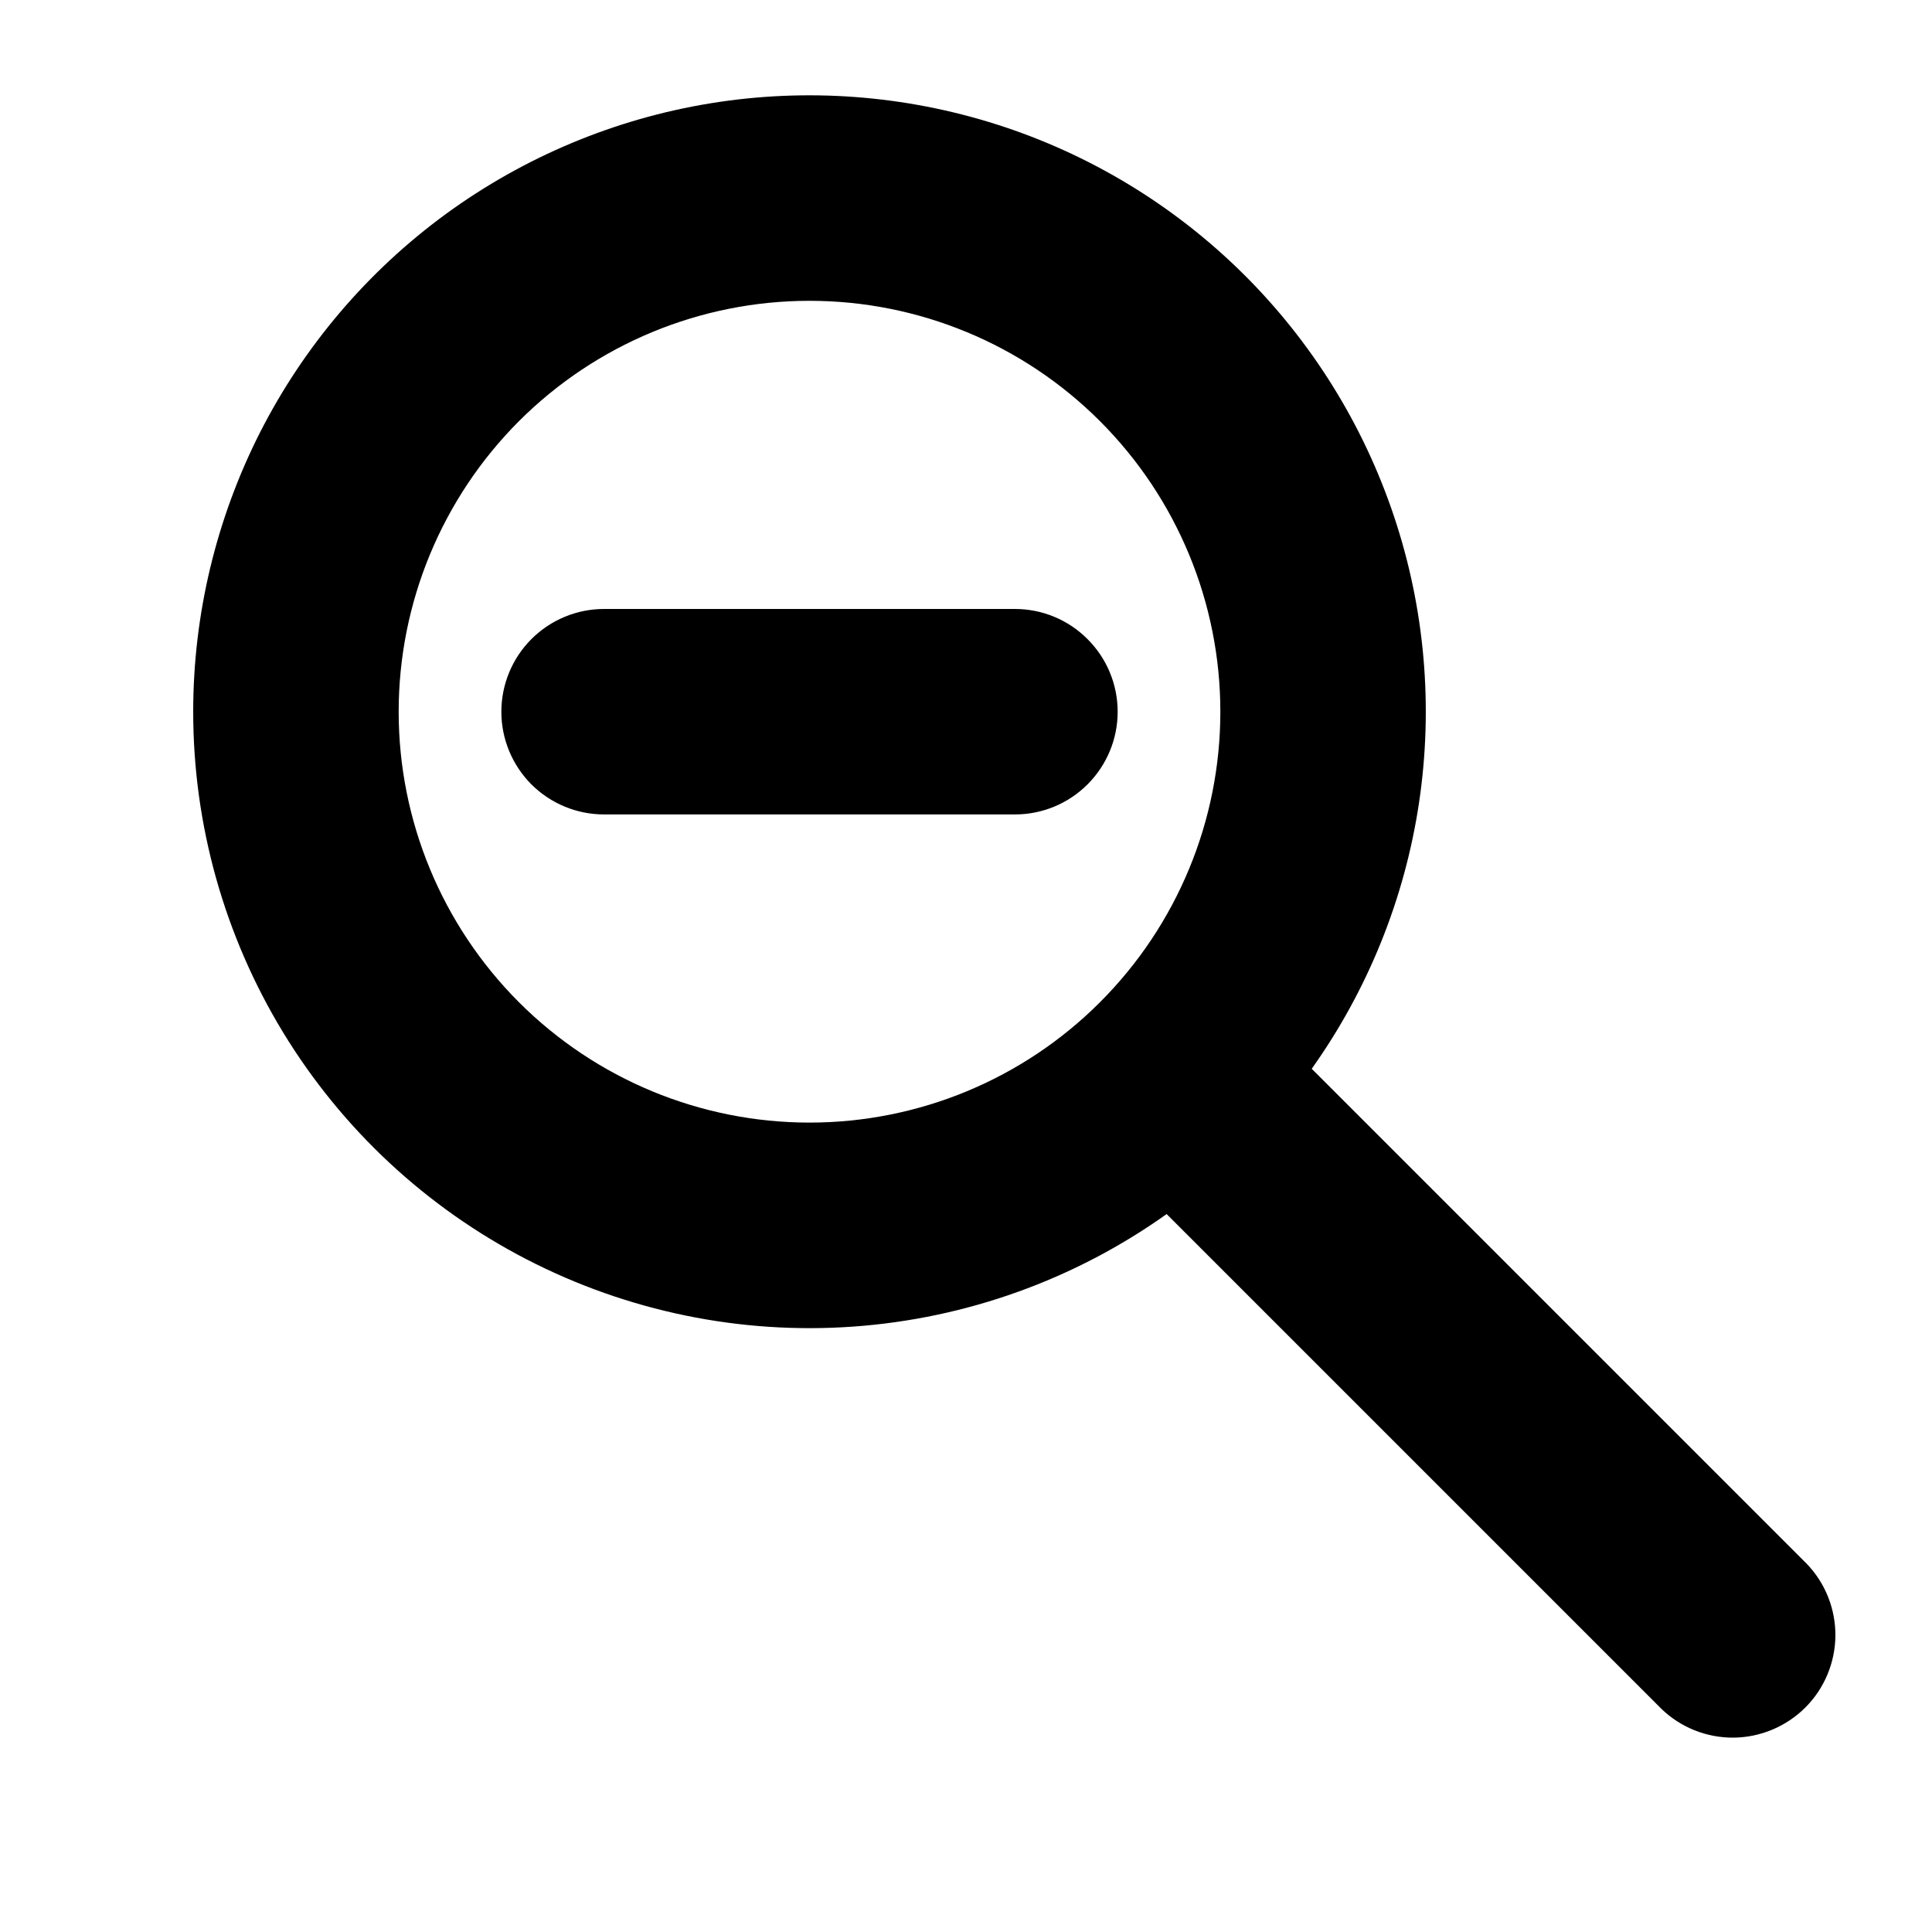 <svg viewBox="0 0 20 20" xmlns="http://www.w3.org/2000/svg" id="icon">
  <path fill-rule="evenodd" d="M5.372 4.36C6.17 3.562 7.252 3.114 8.38 3.114C9.508 3.114 10.59 3.562 11.387 4.36C12.185 5.158 12.633 6.24 12.633 7.368C12.633 8.496 12.185 9.577 11.387 10.375C10.59 11.173 9.508 11.621 8.38 11.621C7.252 11.621 6.17 11.173 5.372 10.375C4.575 9.577 4.127 8.496 4.127 7.368C4.127 6.24 4.575 5.158 5.372 4.36ZM2.691 4.478C2.237 5.374 2 6.364 2 7.368C2 8.539 2.322 9.687 2.931 10.688C3.54 11.688 4.413 12.501 5.454 13.038C6.495 13.575 7.663 13.816 8.831 13.733C10 13.65 11.123 13.247 12.077 12.568L17.198 17.689C17.398 17.883 17.667 17.99 17.946 17.988C18.225 17.985 18.491 17.873 18.689 17.676C18.886 17.479 18.997 17.212 19 16.934C19.002 16.655 18.895 16.386 18.701 16.186L13.579 11.064C14.161 10.245 14.542 9.301 14.69 8.308C14.838 7.315 14.75 6.301 14.432 5.349C14.114 4.396 13.576 3.532 12.862 2.827C12.147 2.121 11.276 1.594 10.32 1.289C9.363 0.984 8.348 0.908 7.357 1.069C6.366 1.23 5.427 1.623 4.616 2.215C3.805 2.808 3.146 3.583 2.691 4.478ZM5.501 6.616C5.302 6.815 5.19 7.086 5.19 7.368C5.19 7.65 5.302 7.92 5.501 8.12C5.701 8.319 5.971 8.431 6.253 8.431H10.507C10.789 8.431 11.059 8.319 11.258 8.12C11.458 7.92 11.57 7.65 11.57 7.368C11.57 7.086 11.458 6.815 11.258 6.616C11.059 6.416 10.789 6.304 10.507 6.304H6.253C5.971 6.304 5.701 6.416 5.501 6.616Z"/>
</svg>

